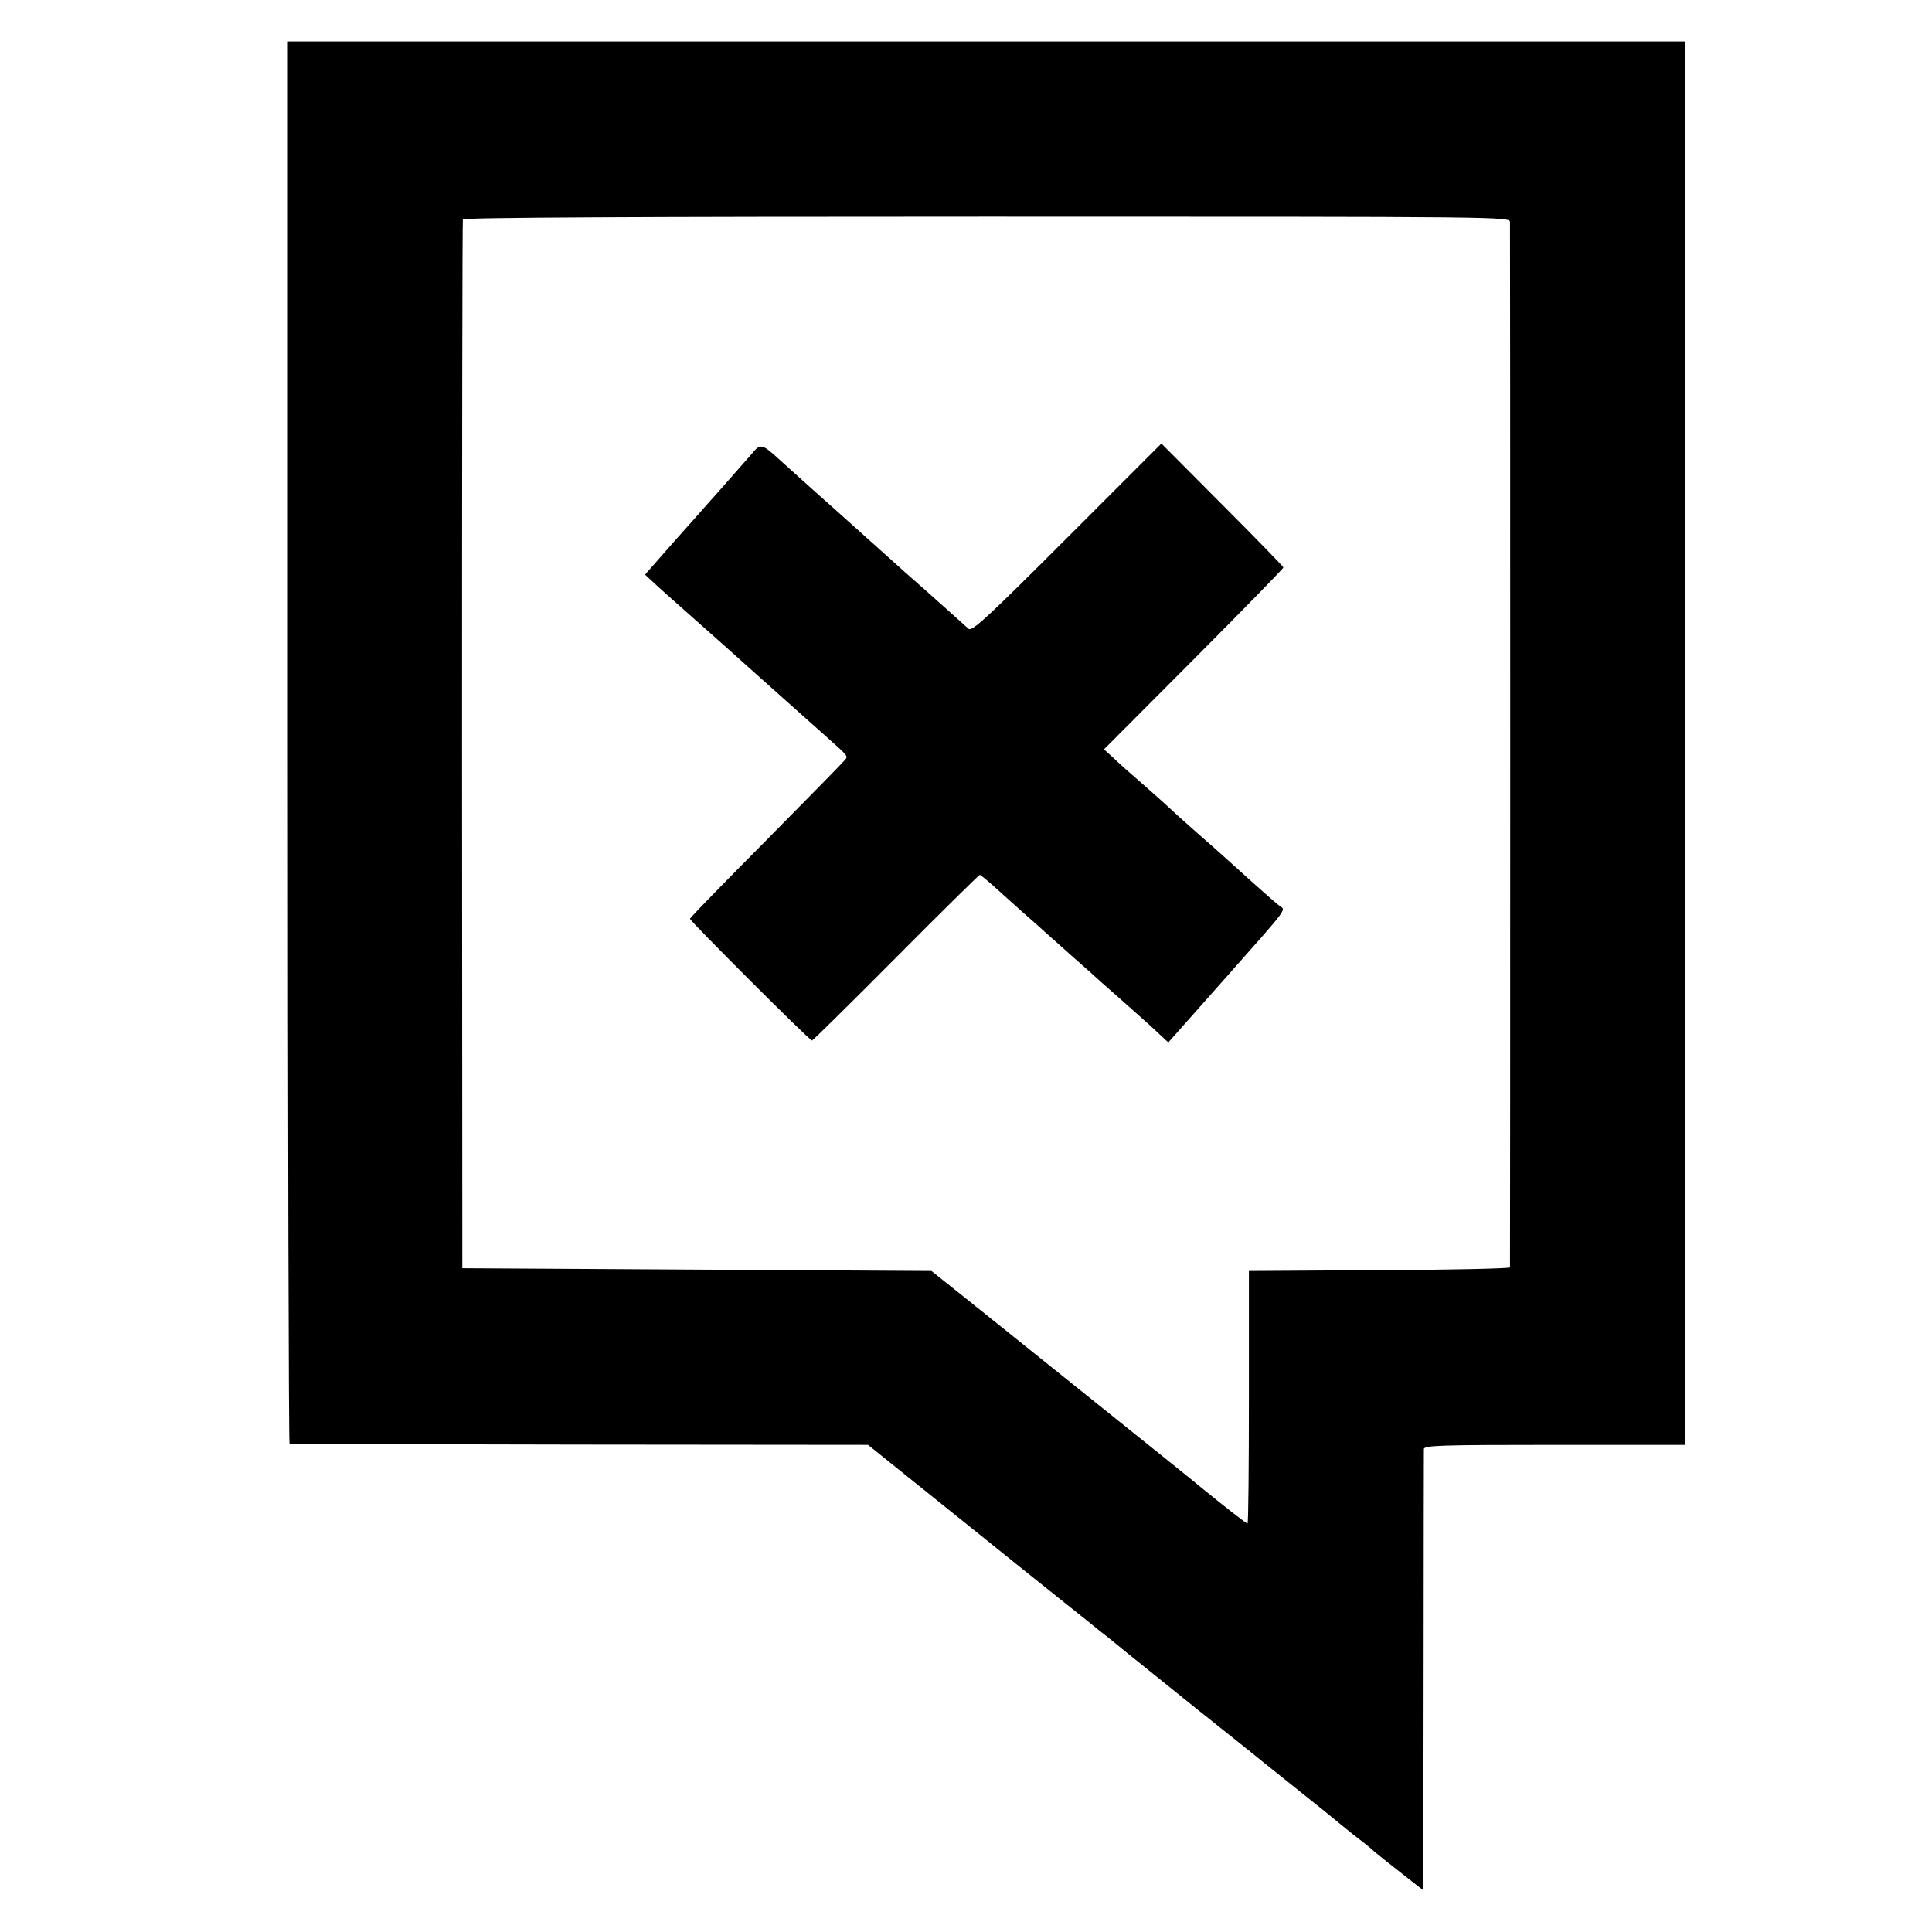 <?xml version="1.0" standalone="no"?>
<!DOCTYPE svg PUBLIC "-//W3C//DTD SVG 20010904//EN"
 "http://www.w3.org/TR/2001/REC-SVG-20010904/DTD/svg10.dtd">
<svg version="1.0" xmlns="http://www.w3.org/2000/svg"
 width="700pt" height="700pt" viewBox="0 0 700 700"
 preserveAspectRatio="xMidYMid meet">
<g transform="translate(0,700) scale(0.1,-0.1)"
fill="#000000" stroke="none">
<path d="M1043 4310 c0 -1397 3 -2541 6 -2541 3 -1 476 -2 1051 -3 l1045 -1
240 -193 c132 -106 247 -198 255 -205 37 -30 266 -213 275 -220 5 -4 21 -17
35 -28 14 -11 40 -33 59 -47 19 -15 48 -39 65 -53 17 -14 135 -108 261 -210
127 -101 237 -189 245 -196 8 -7 67 -53 130 -104 63 -50 126 -101 140 -113 14
-11 45 -37 70 -56 25 -19 47 -37 50 -40 6 -7 93 -76 146 -117 l41 -32 1 792
c0 436 1 799 1 807 1 13 60 15 474 15 l472 0 1 2543 0 2542 -2531 0 -2532 0 0
-2540z m4428 1885 c1 -26 1 -3778 0 -3787 -1 -4 -214 -9 -473 -10 l-473 -3 0
-457 c0 -252 -2 -458 -5 -458 -5 0 -84 62 -176 137 -21 18 -172 139 -334 269
-162 130 -312 250 -334 268 -21 17 -57 46 -80 64 -22 18 -48 39 -56 45 -8 7
-49 39 -90 72 l-75 60 -850 5 -850 5 -1 1895 c0 1042 1 1900 3 1905 2 7 643
10 1898 10 1888 0 1895 0 1896 -20z"/>
<path d="M2725 5357 c-24 -27 -129 -147 -160 -181 -5 -6 -59 -67 -119 -134
l-109 -124 24 -22 c13 -13 87 -79 164 -147 77 -68 142 -126 145 -129 4 -4 122
-109 308 -275 101 -90 96 -83 81 -101 -8 -10 -137 -141 -286 -292 -150 -151
-273 -277 -273 -281 0 -8 433 -441 442 -441 3 0 140 135 304 300 164 165 301
300 304 300 3 0 23 -17 45 -36 22 -20 71 -64 109 -98 38 -33 74 -65 80 -71 6
-5 52 -46 101 -90 50 -44 95 -84 101 -90 6 -5 44 -39 85 -75 40 -36 94 -83
118 -106 l44 -41 196 221 c254 287 230 255 203 277 -13 10 -59 51 -104 91 -44
40 -86 78 -92 83 -6 6 -49 44 -96 85 -47 41 -92 82 -100 90 -8 8 -51 46 -95
85 -44 38 -95 83 -112 100 l-33 30 325 326 c179 180 325 329 325 333 0 3 -99
105 -221 227 l-221 222 -342 -342 c-290 -290 -345 -341 -357 -329 -13 12 -148
133 -229 204 -19 17 -85 76 -145 130 -61 55 -146 131 -189 169 -43 39 -97 87
-120 108 -65 60 -71 61 -101 24z"/>
</g>
</svg>
